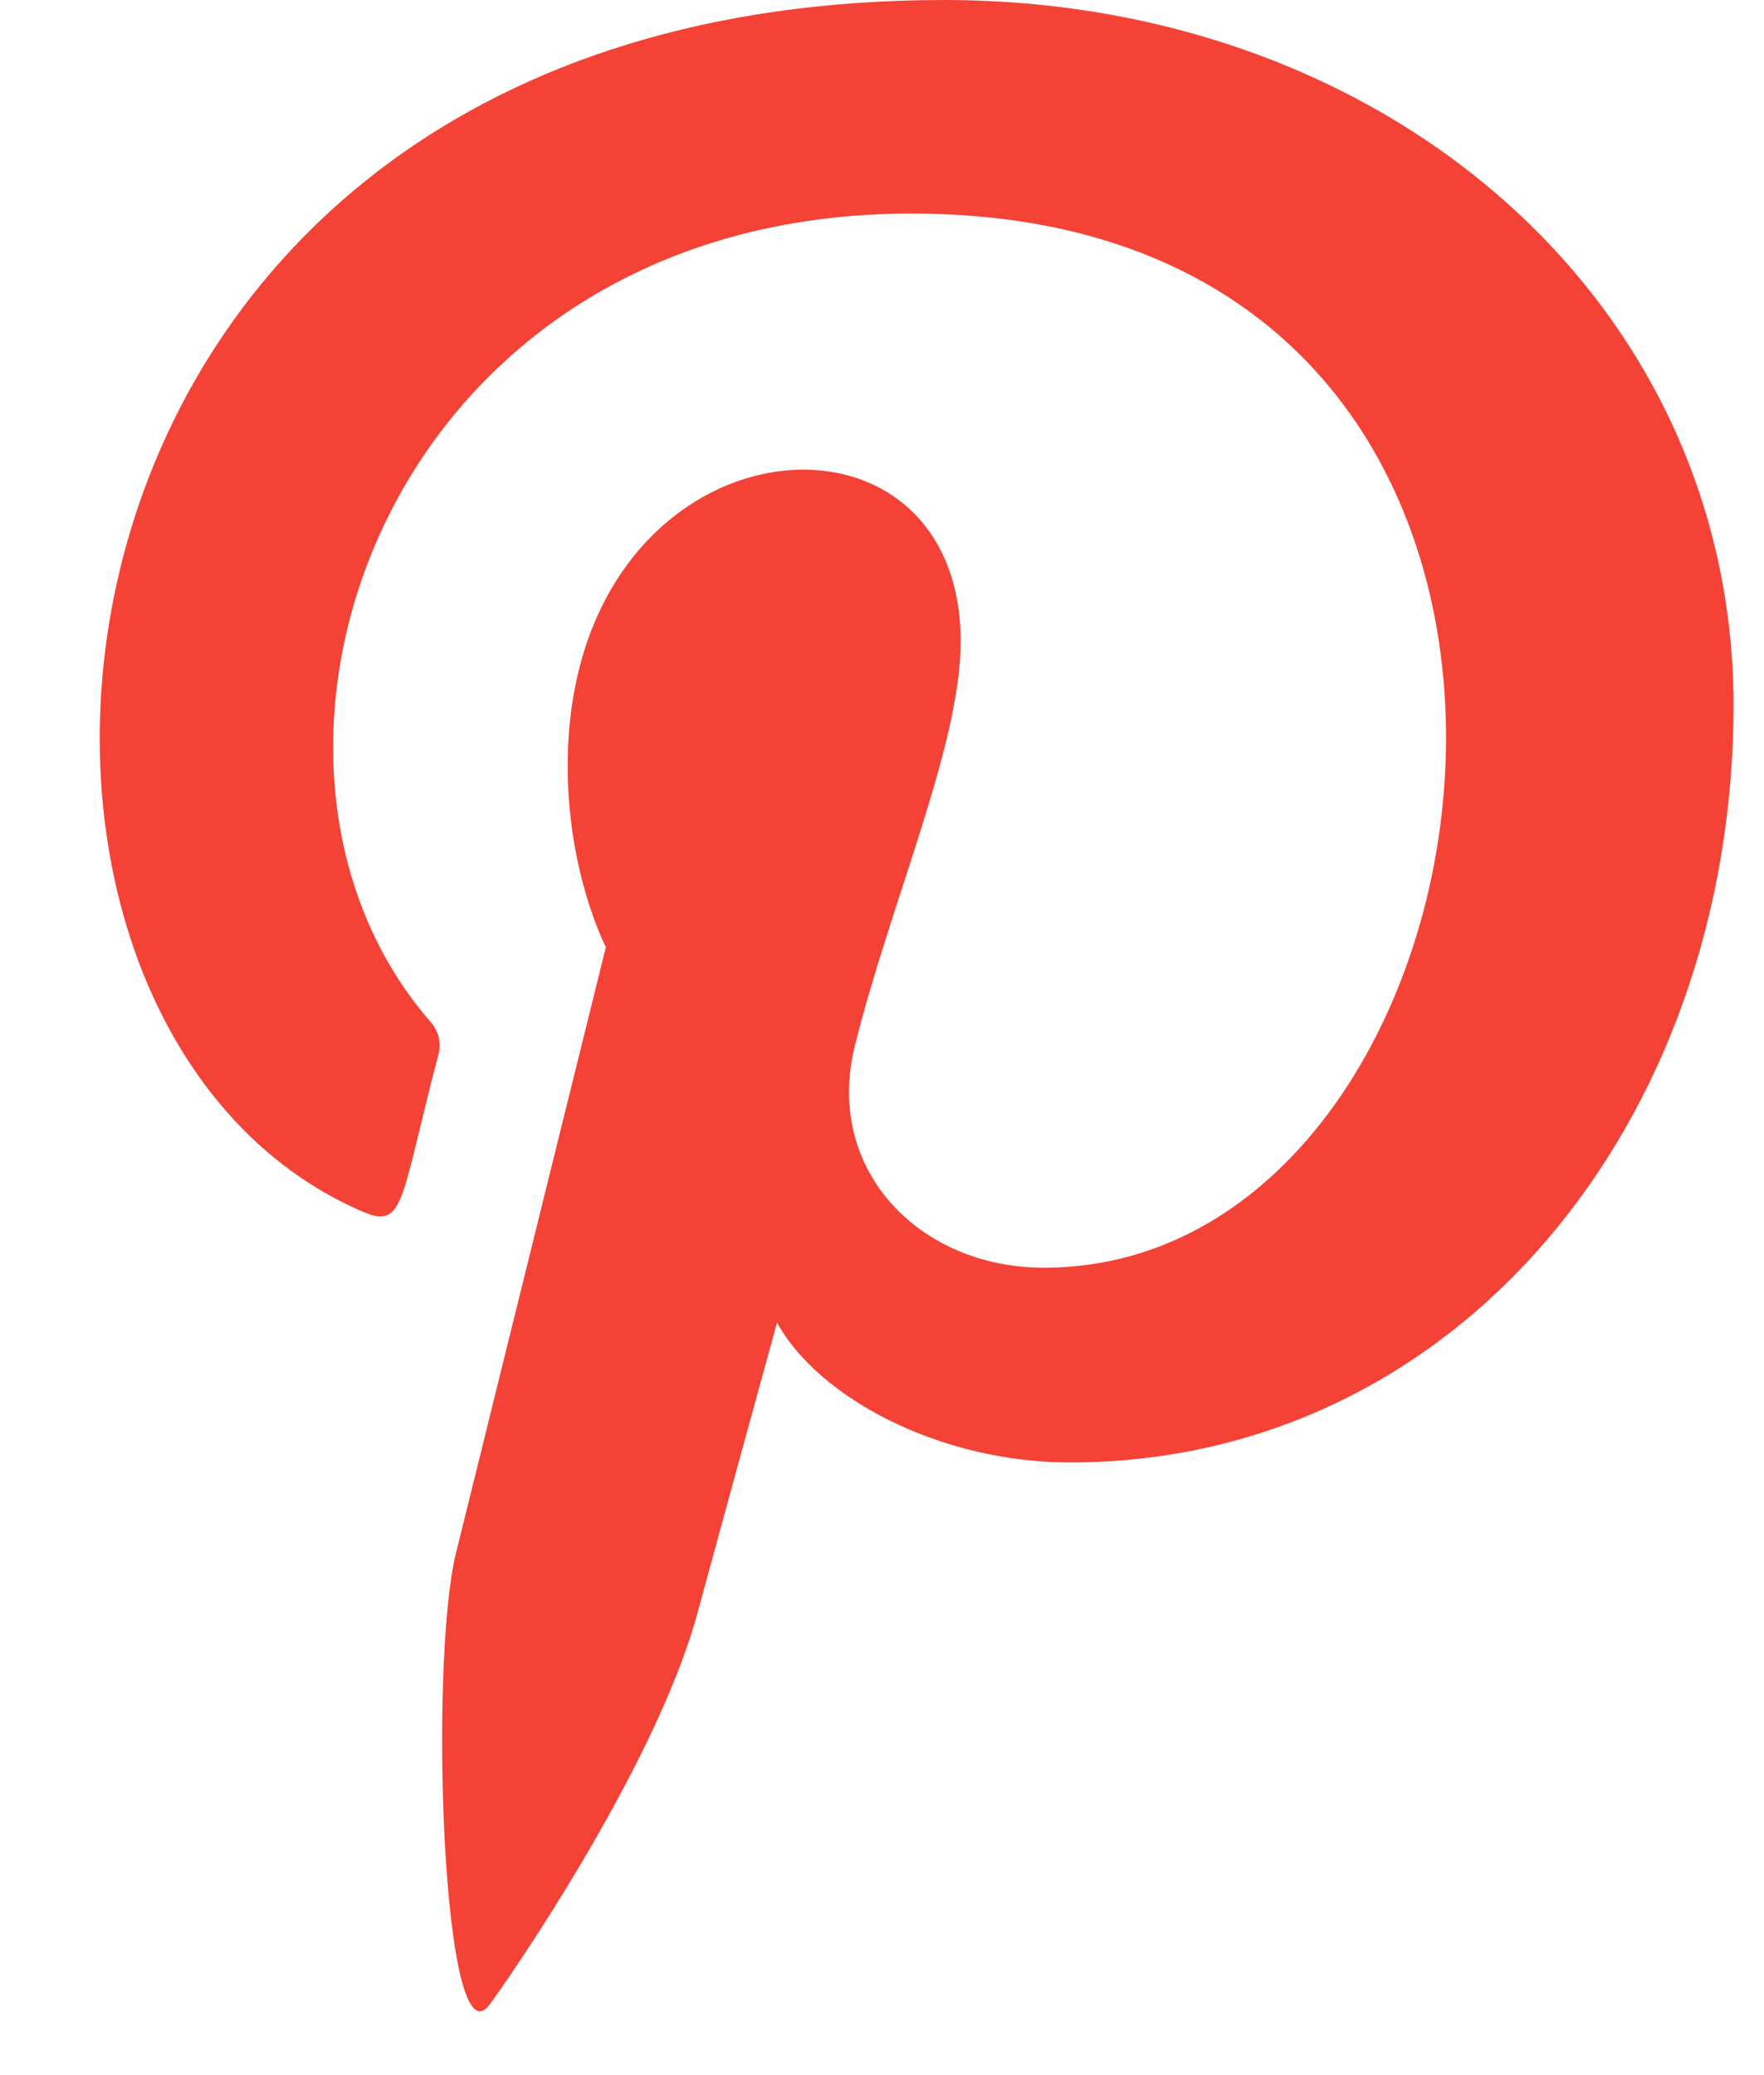 <svg width="17" height="20" viewBox="0 0 17 20" fill="none" xmlns="http://www.w3.org/2000/svg">
<path d="M9.098 0C-0.034 0.001 -0.808 9.776 3.463 11.664C3.902 11.862 3.844 11.62 4.222 10.175C4.24 10.117 4.241 10.055 4.227 9.995C4.212 9.936 4.182 9.882 4.14 9.838C1.939 7.292 3.71 2.058 8.784 2.058C16.126 2.058 14.754 12.218 10.061 12.218C8.851 12.218 7.95 11.268 8.235 10.094C8.581 8.694 9.258 7.19 9.258 6.181C9.258 3.639 5.471 4.016 5.471 7.384C5.471 8.425 5.839 9.128 5.839 9.128C5.839 9.128 4.62 14.05 4.394 14.97C4.134 16.026 4.262 19.919 4.716 19.323C4.837 19.166 6.309 17.064 6.722 15.546C6.872 14.992 7.488 12.748 7.488 12.748C7.895 13.481 9.065 14.095 10.313 14.095C14.024 14.095 16.707 10.832 16.707 6.784C16.694 2.904 13.373 0 9.098 0Z" fill="#F44336"/>
</svg>
